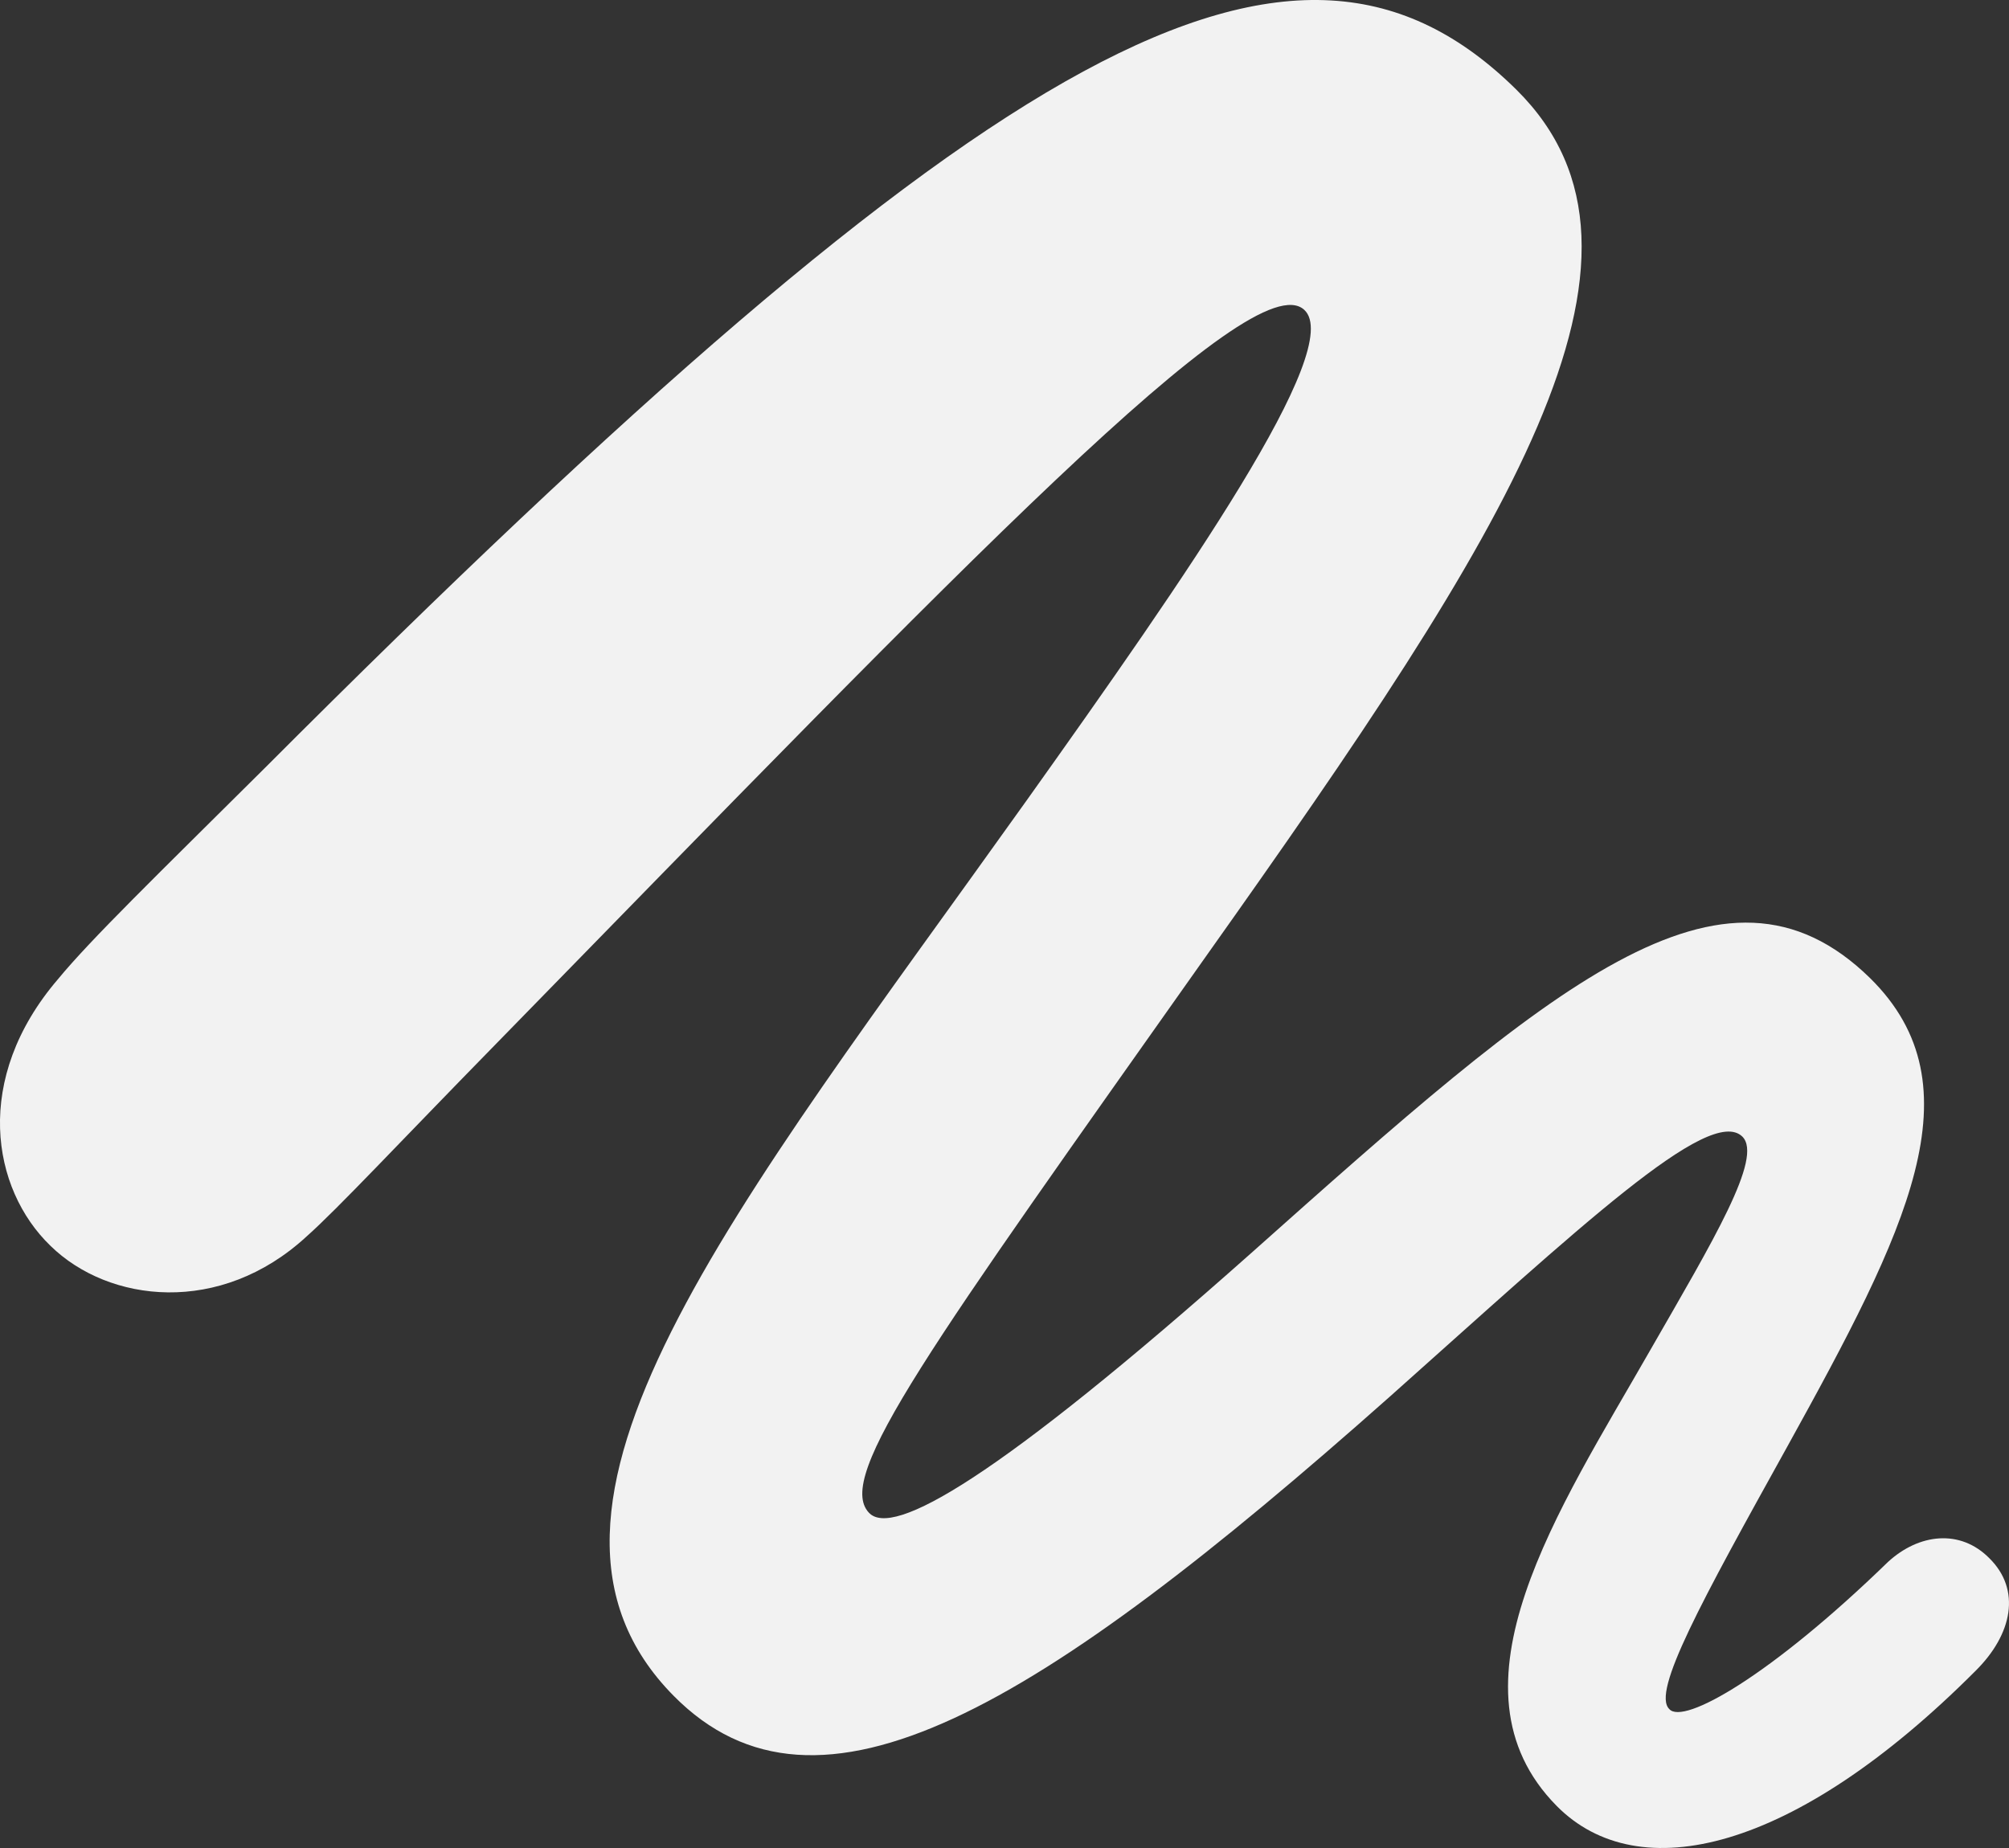 <svg width="25" height="23" fill="none" xmlns="http://www.w3.org/2000/svg"><rect width="100%" height="100%" fill="#333333" stroke="none"/><path d="M.629 15.506c.724.709 2.113.874 3.188-.119.385-.342 1.144-1.157 2.335-2.374 5.84-5.979 9.436-9.748 10.078-9.157.514.473-1.471 3.32-3.456 6.108-3.632 5.093-6.692 8.815-4.391 11.142 1.798 1.82 4.53.165 8.91-3.722 2.347-2.091 3.982-3.639 4.39-3.237.258.26-.361 1.288-1.155 2.67-1.121 1.962-2.616 4.183-1.156 5.66 1.016 1.027 2.954.579 5.208-1.678.467-.46.572-1.016.175-1.406-.362-.366-.876-.307-1.261.047-1.46 1.418-2.546 2.032-2.721 1.831-.222-.212.397-1.335 1.471-3.272 1.483-2.682 2.394-4.478 1.028-5.825-1.833-1.796-3.982.106-7.707 3.426-3.165 2.812-4.461 3.545-4.753 3.226-.42-.45.747-2.044 4.204-6.936 3.737-5.27 5.955-8.696 3.853-10.775-2.744-2.706-6.434-.71-15.578 8.448-1.331 1.323-2.16 2.126-2.569 2.623-1.063 1.24-.829 2.61-.093 3.32Z" fill="#F2F2F2"/></svg>